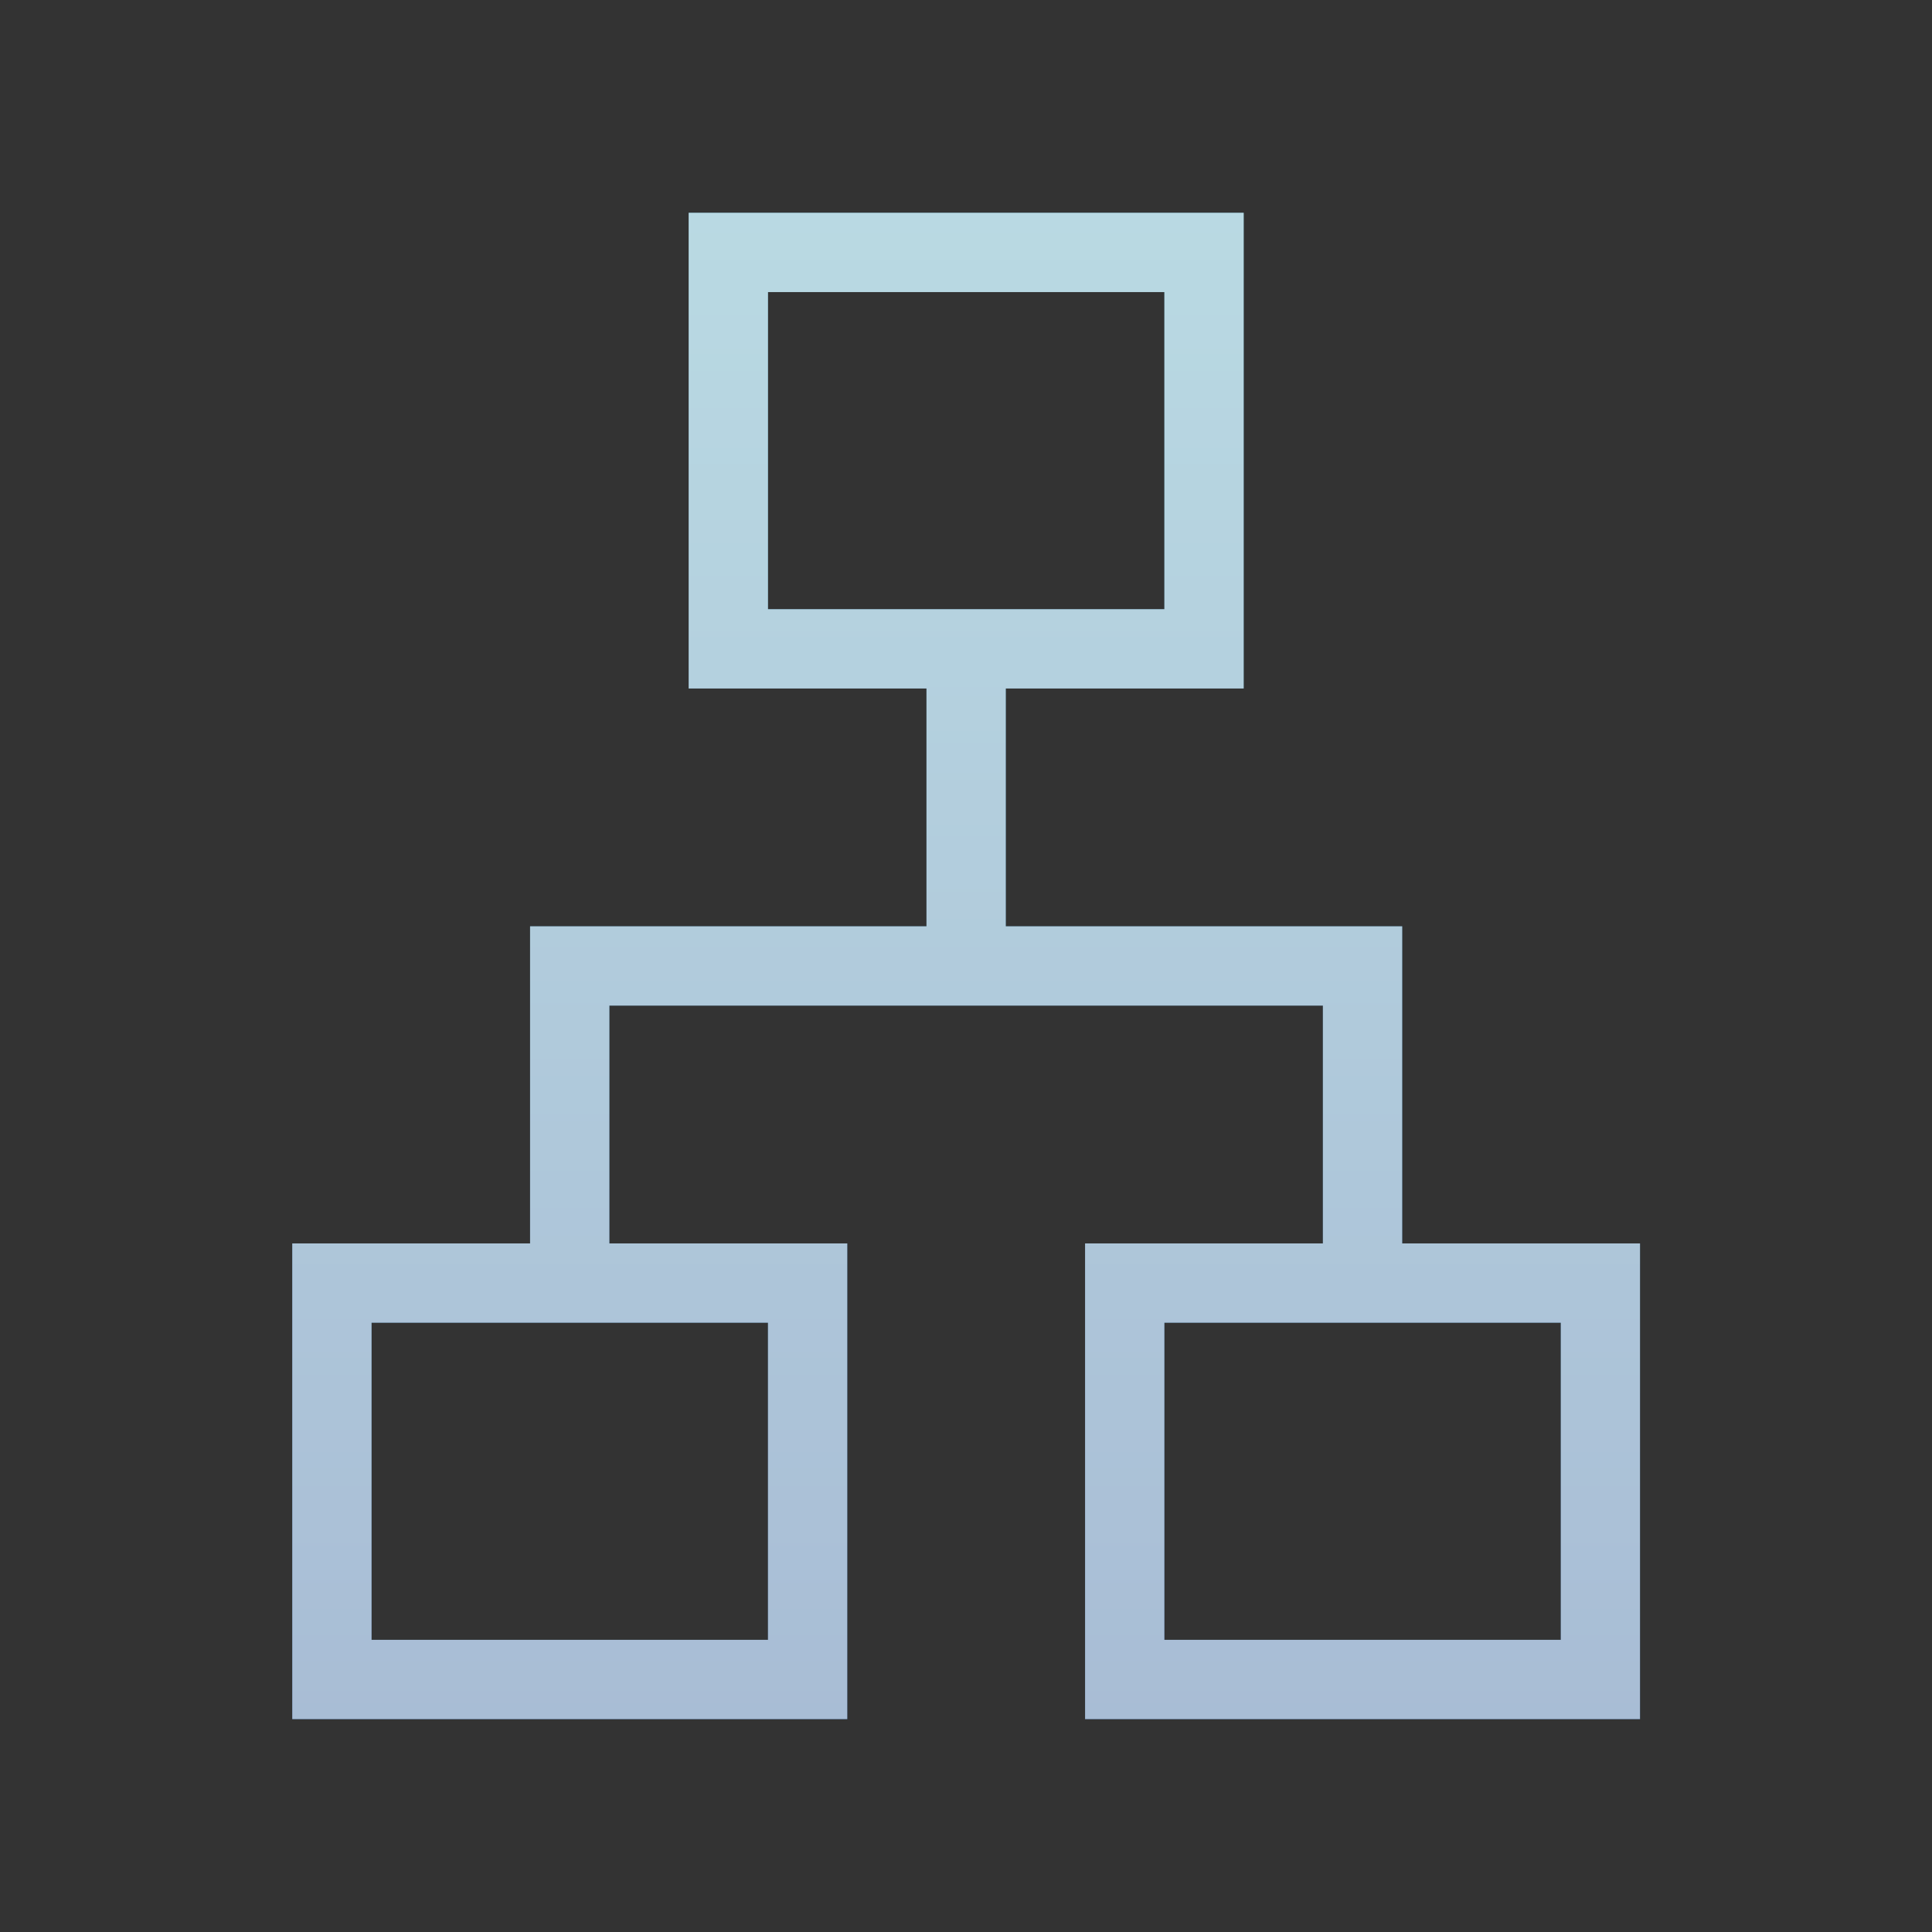 <svg width="22" height="22" viewBox="0 0 22 22" fill="none" xmlns="http://www.w3.org/2000/svg">
<rect x="0" y="0" width="22" height="22" fill="#333333" stroke="none"/>
<path d="M3.328 19.576V14.159H6.036V10.548H10.55V7.84H7.842V2.423H14.162V7.84H11.453V10.548H15.967V14.159H18.675V19.576H12.356V14.159H15.064V11.451H6.939V14.159H9.648V19.576H3.328ZM8.745 6.937H13.259V3.326H8.745V6.937ZM4.231 18.673H8.745V15.062H4.231V18.673ZM13.259 18.673H17.773V15.062H13.259V18.673Z" fill="url(#paint0_linear_1211_2469)"/>
<path d="M3.328 19.576V14.159H6.036V10.548H10.55V7.84H7.842V2.423H14.162V7.84H11.453V10.548H15.967V14.159H18.675V19.576H12.356V14.159H15.064V11.451H6.939V14.159H9.648V19.576H3.328ZM8.745 6.937H13.259V3.326H8.745V6.937ZM4.231 18.673H8.745V15.062H4.231V18.673ZM13.259 18.673H17.773V15.062H13.259V18.673Z" fill="white" fill-opacity="0.65"/>
<defs>
<linearGradient id="paint0_linear_1211_2469" x1="11.002" y1="2.423" x2="11.002" y2="19.576" gradientUnits="userSpaceOnUse">
<stop stop-color="#3793AE"/>
<stop offset="1" stop-color="#074287"/>
</linearGradient>
</defs>
</svg>
